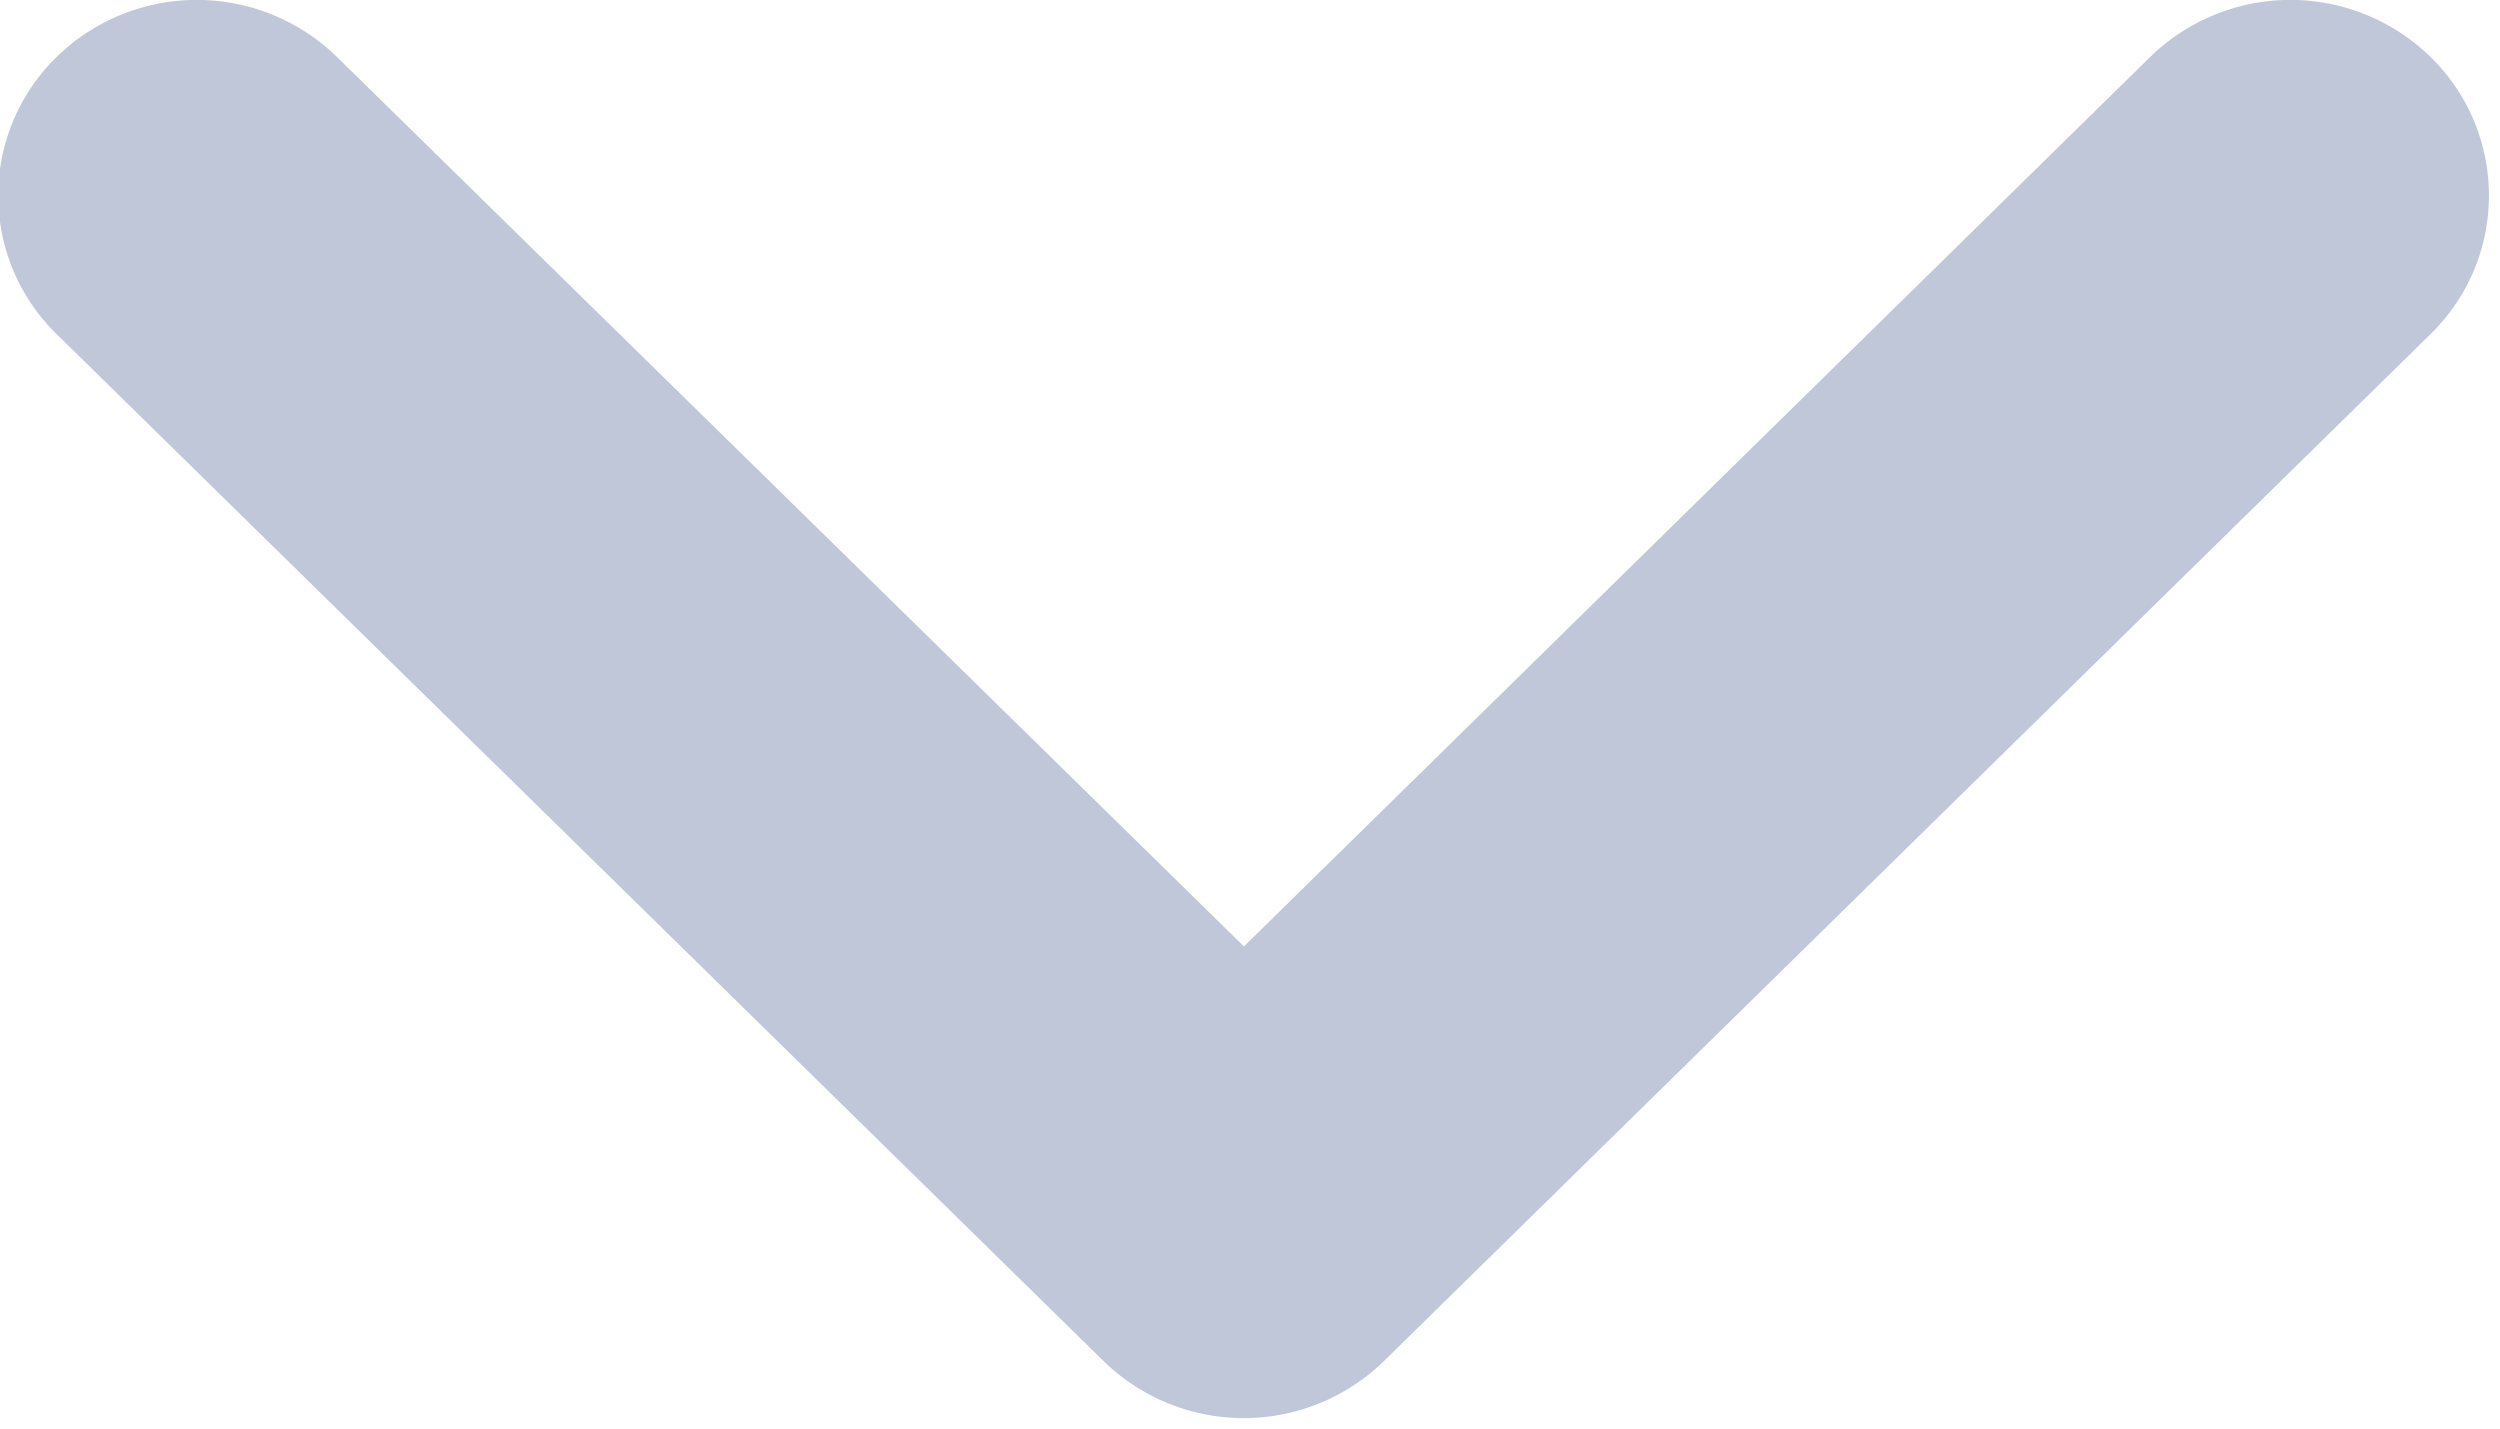 <svg xmlns="http://www.w3.org/2000/svg" width="7" height="4" viewBox="0 0 7 4"><path fill="#bfc7d8" d="M.158.16a.562.562 0 0 1 .786 0l2.539 2.49L6.02.16a.562.562 0 0 1 .786 0 .542.542 0 0 1 0 .775L3.876 3.81a.562.562 0 0 1-.787 0L.158.935a.542.542 0 0 1 0-.775z"/></svg>